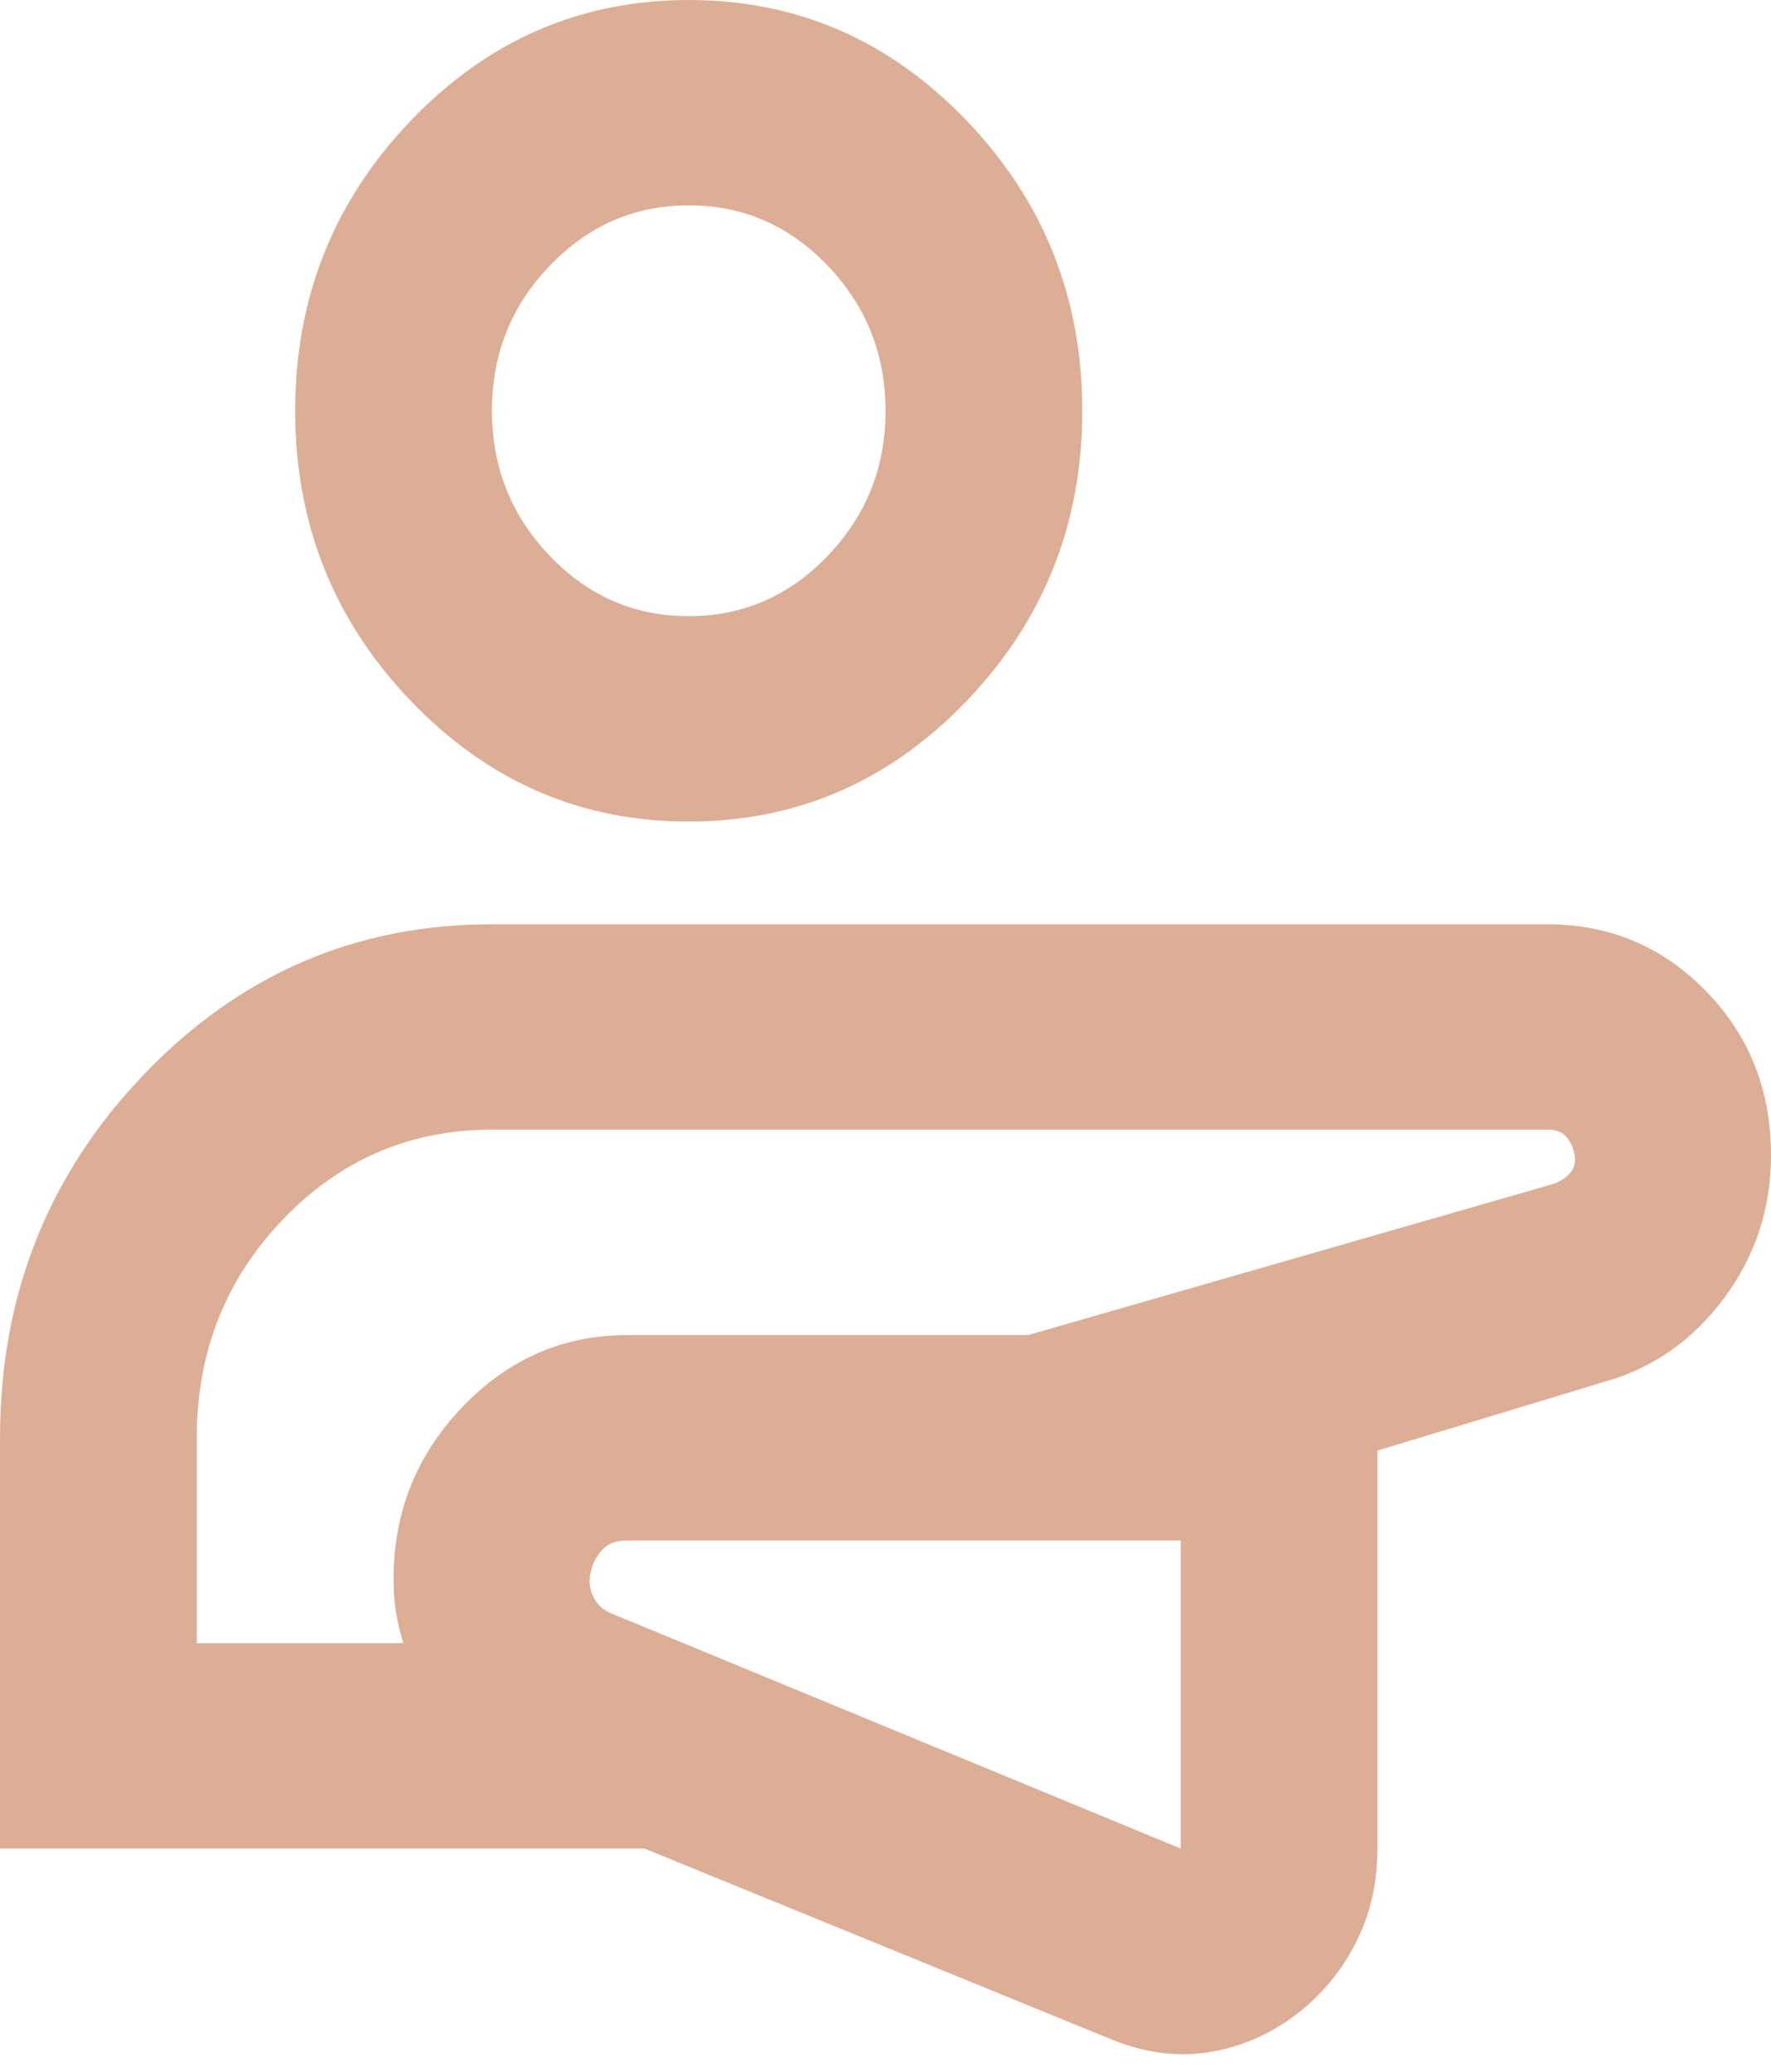 <svg width="59" height="69" viewBox="0 0 59 69" fill="none" xmlns="http://www.w3.org/2000/svg">
<path d="M0 61.564V47.883C0 43.152 1.598 39.118 4.795 35.783C7.992 32.447 11.857 30.78 16.389 30.782H51.543C53.619 30.782 55.381 31.523 56.83 33.005C58.279 34.487 59.002 36.312 59 38.478C59 40.245 58.481 41.827 57.443 43.225C56.405 44.623 55.094 45.548 53.51 46.002L45.889 48.311V61.564C45.889 62.761 45.63 63.844 45.112 64.814C44.594 65.783 43.897 66.581 43.021 67.208C42.147 67.835 41.191 68.22 40.153 68.364C39.115 68.507 38.05 68.35 36.957 67.892L21.469 61.564H0ZM39.333 51.304H20.896C20.513 51.304 20.226 51.418 20.034 51.646C19.841 51.874 19.719 52.13 19.667 52.415C19.612 52.7 19.654 52.972 19.791 53.229C19.929 53.487 20.16 53.672 20.486 53.783L39.333 61.564V51.304ZM6.556 54.724H13.439C13.33 54.382 13.248 54.04 13.193 53.698C13.138 53.356 13.111 52.985 13.111 52.586C13.111 50.363 13.876 48.453 15.406 46.857C16.935 45.261 18.765 44.463 20.896 44.463H34.253L51.789 39.418C52.062 39.304 52.253 39.162 52.362 38.991C52.472 38.82 52.499 38.62 52.444 38.392C52.39 38.164 52.294 37.978 52.156 37.835C52.018 37.691 51.815 37.62 51.546 37.623H16.389C13.657 37.623 11.336 38.62 9.424 40.615C7.512 42.611 6.556 45.033 6.556 47.883V54.724ZM22.944 27.362C19.339 27.362 16.252 26.022 13.685 23.343C11.117 20.664 9.833 17.443 9.833 13.681C9.833 9.919 11.117 6.698 13.685 4.019C16.252 1.34 19.339 0 22.944 0C26.55 0 29.637 1.34 32.204 4.019C34.772 6.698 36.056 9.919 36.056 13.681C36.056 17.443 34.772 20.664 32.204 23.343C29.637 26.022 26.55 27.362 22.944 27.362ZM22.944 20.521C24.747 20.521 26.291 19.851 27.576 18.51C28.861 17.17 29.502 15.56 29.5 13.681C29.5 11.8 28.858 10.189 27.573 8.848C26.288 7.507 24.745 6.838 22.944 6.84C21.142 6.84 19.598 7.511 18.313 8.852C17.028 10.192 16.387 11.802 16.389 13.681C16.389 15.562 17.031 17.173 18.316 18.514C19.601 19.855 21.144 20.524 22.944 20.521Z" fill="#DCAE96"/>
</svg>
